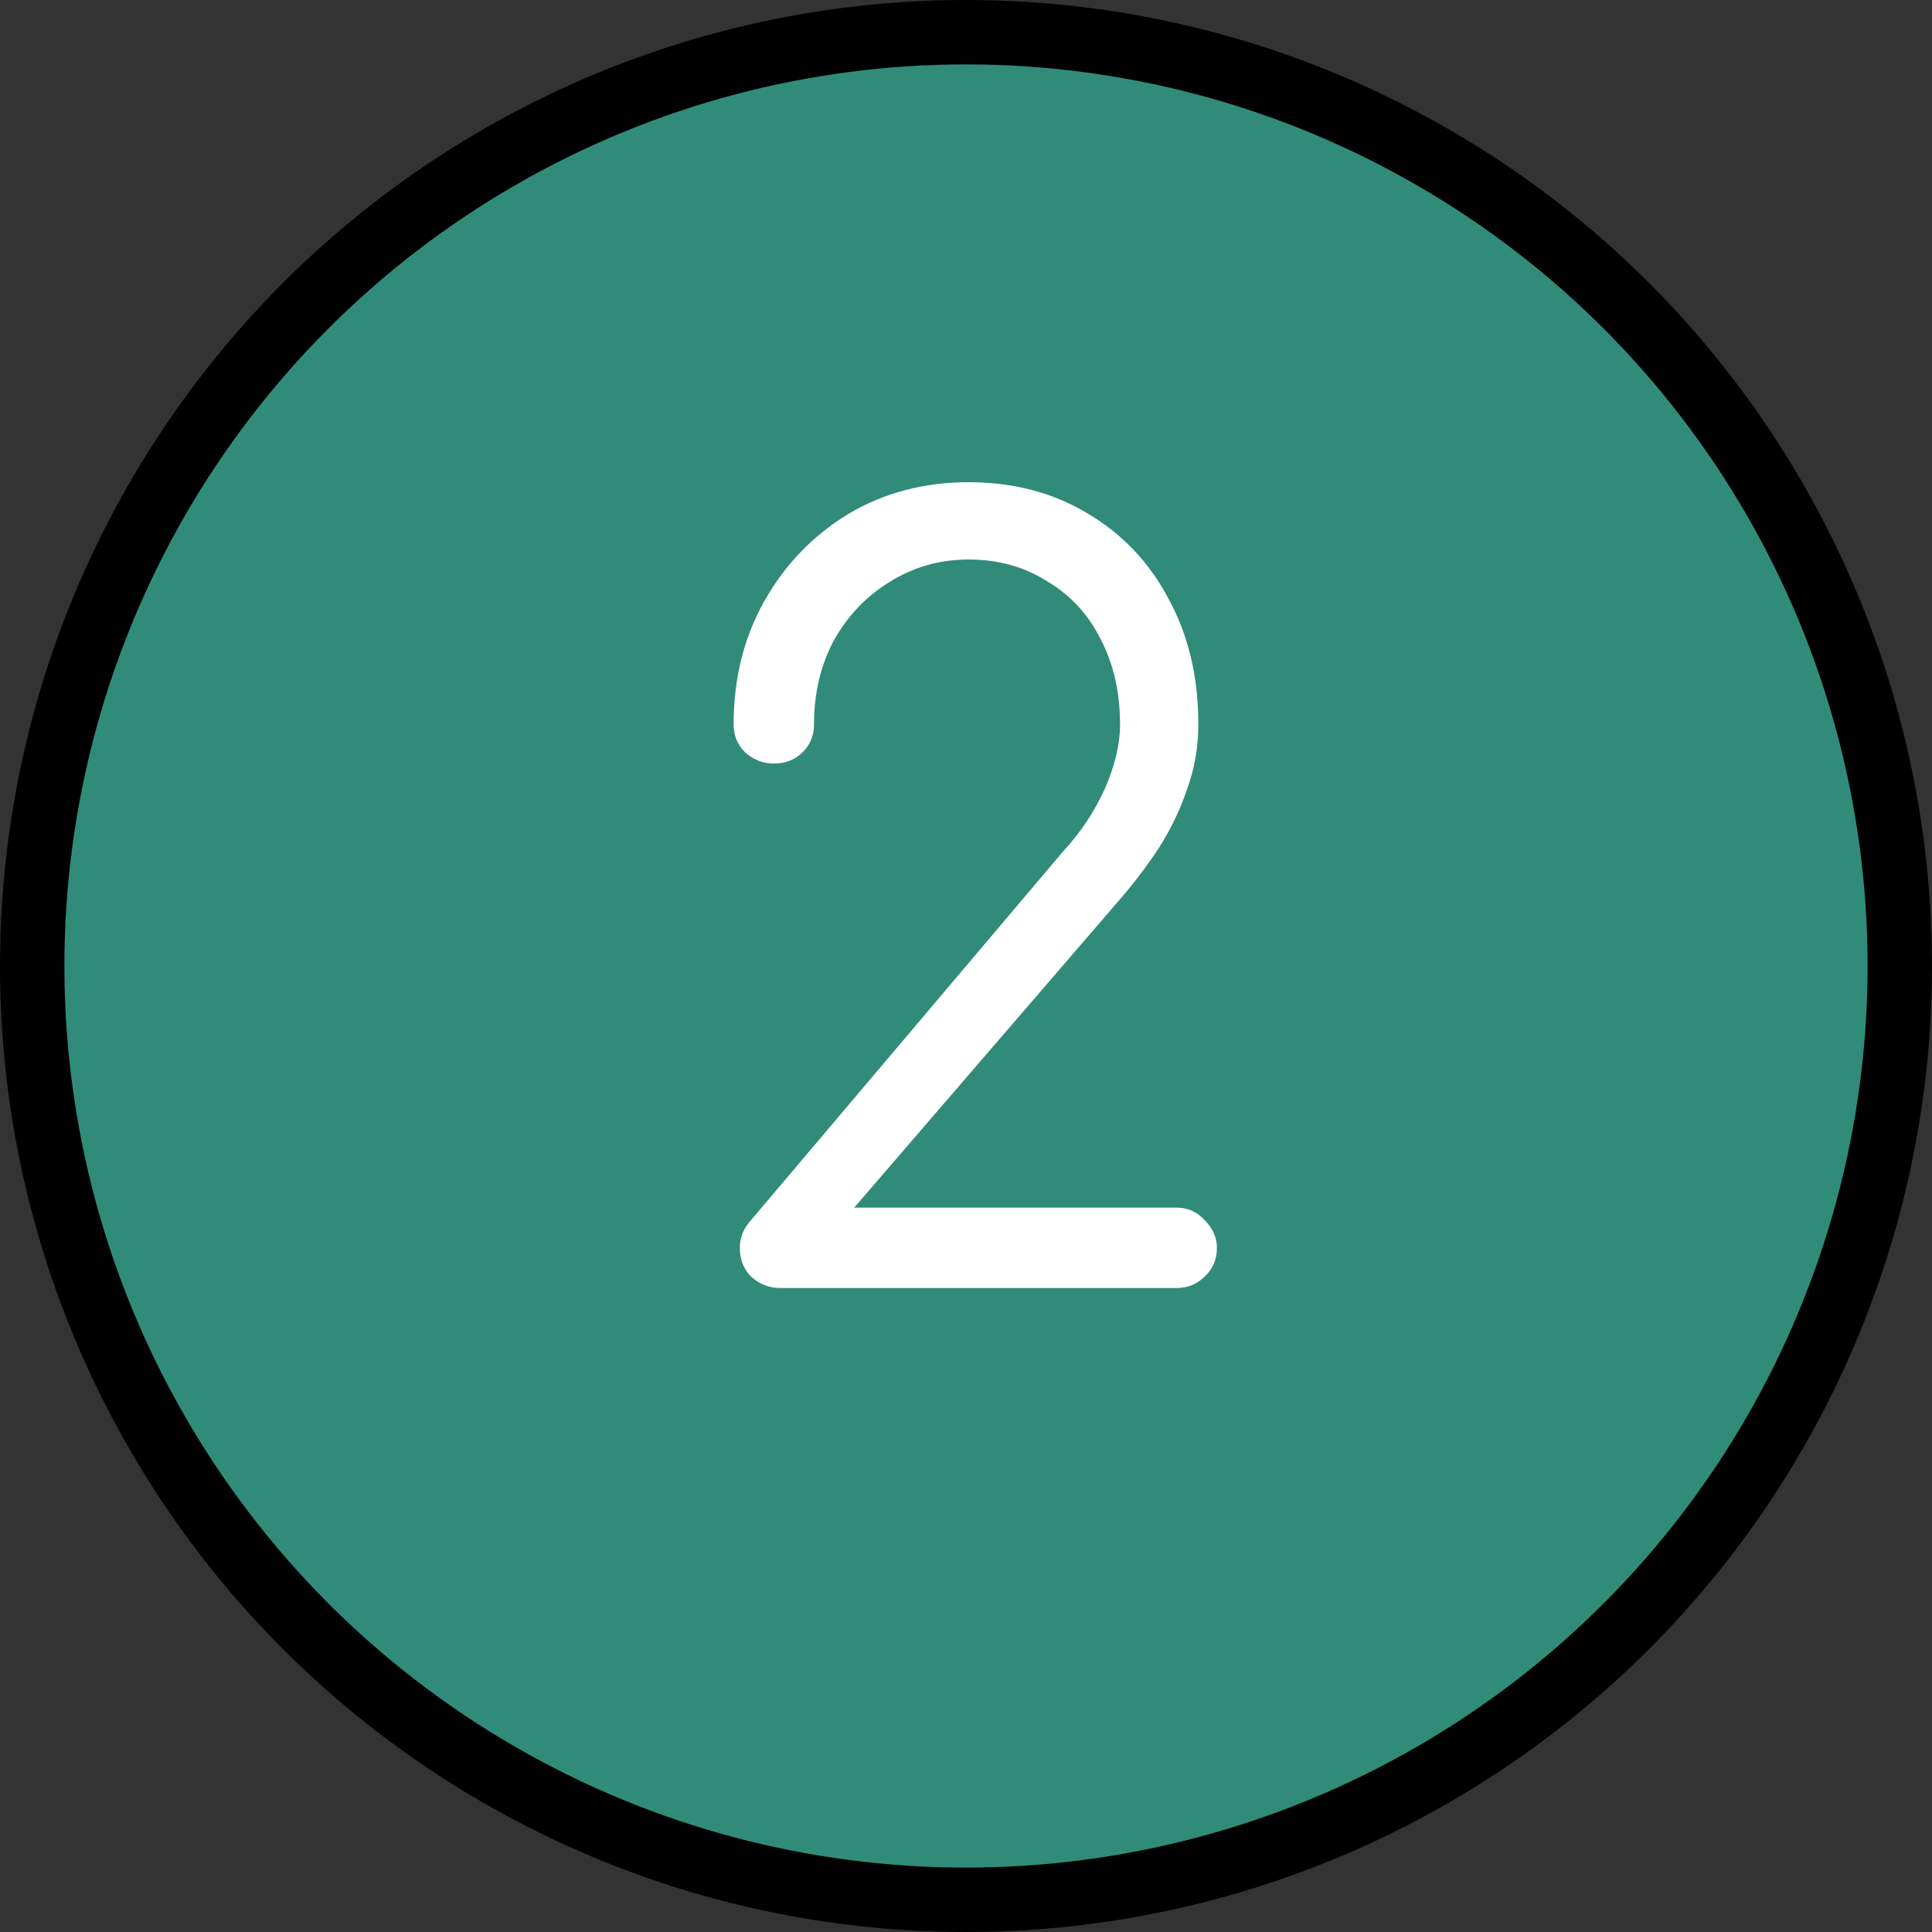 <svg width="30" height="30" viewBox="0 0 30 30" fill="none" xmlns="http://www.w3.org/2000/svg">
<rect x="0" y="0" width="30" height="30" fill="#333333" stroke="none"/>
<circle cx="15" cy="15" r="14.5" fill="#308C78" stroke="black"/>
<path d="M12.112 20C11.941 20 11.792 19.941 11.664 19.824C11.546 19.707 11.488 19.557 11.488 19.376C11.488 19.216 11.546 19.072 11.664 18.944L16.512 13.216C16.778 12.928 16.992 12.608 17.152 12.256C17.312 11.893 17.392 11.557 17.392 11.248C17.392 10.747 17.29 10.304 17.088 9.92C16.896 9.536 16.618 9.237 16.256 9.024C15.904 8.8 15.498 8.688 15.04 8.688C14.592 8.688 14.181 8.805 13.808 9.04C13.445 9.264 13.157 9.568 12.944 9.952C12.741 10.336 12.64 10.768 12.64 11.248C12.64 11.419 12.581 11.563 12.464 11.68C12.346 11.797 12.197 11.856 12.016 11.856C11.845 11.856 11.696 11.797 11.568 11.68C11.45 11.563 11.392 11.419 11.392 11.248C11.392 10.533 11.552 9.893 11.872 9.328C12.192 8.763 12.624 8.315 13.168 7.984C13.722 7.653 14.346 7.488 15.04 7.488C15.733 7.488 16.346 7.648 16.88 7.968C17.424 8.288 17.845 8.731 18.144 9.296C18.453 9.861 18.608 10.512 18.608 11.248C18.608 11.6 18.549 11.936 18.432 12.256C18.325 12.576 18.176 12.885 17.984 13.184C17.792 13.472 17.584 13.744 17.36 14L13.264 18.752H18.272C18.442 18.752 18.586 18.816 18.704 18.944C18.832 19.072 18.896 19.216 18.896 19.376C18.896 19.557 18.832 19.707 18.704 19.824C18.586 19.941 18.442 20 18.272 20H12.112Z" fill="white"/>
</svg>
